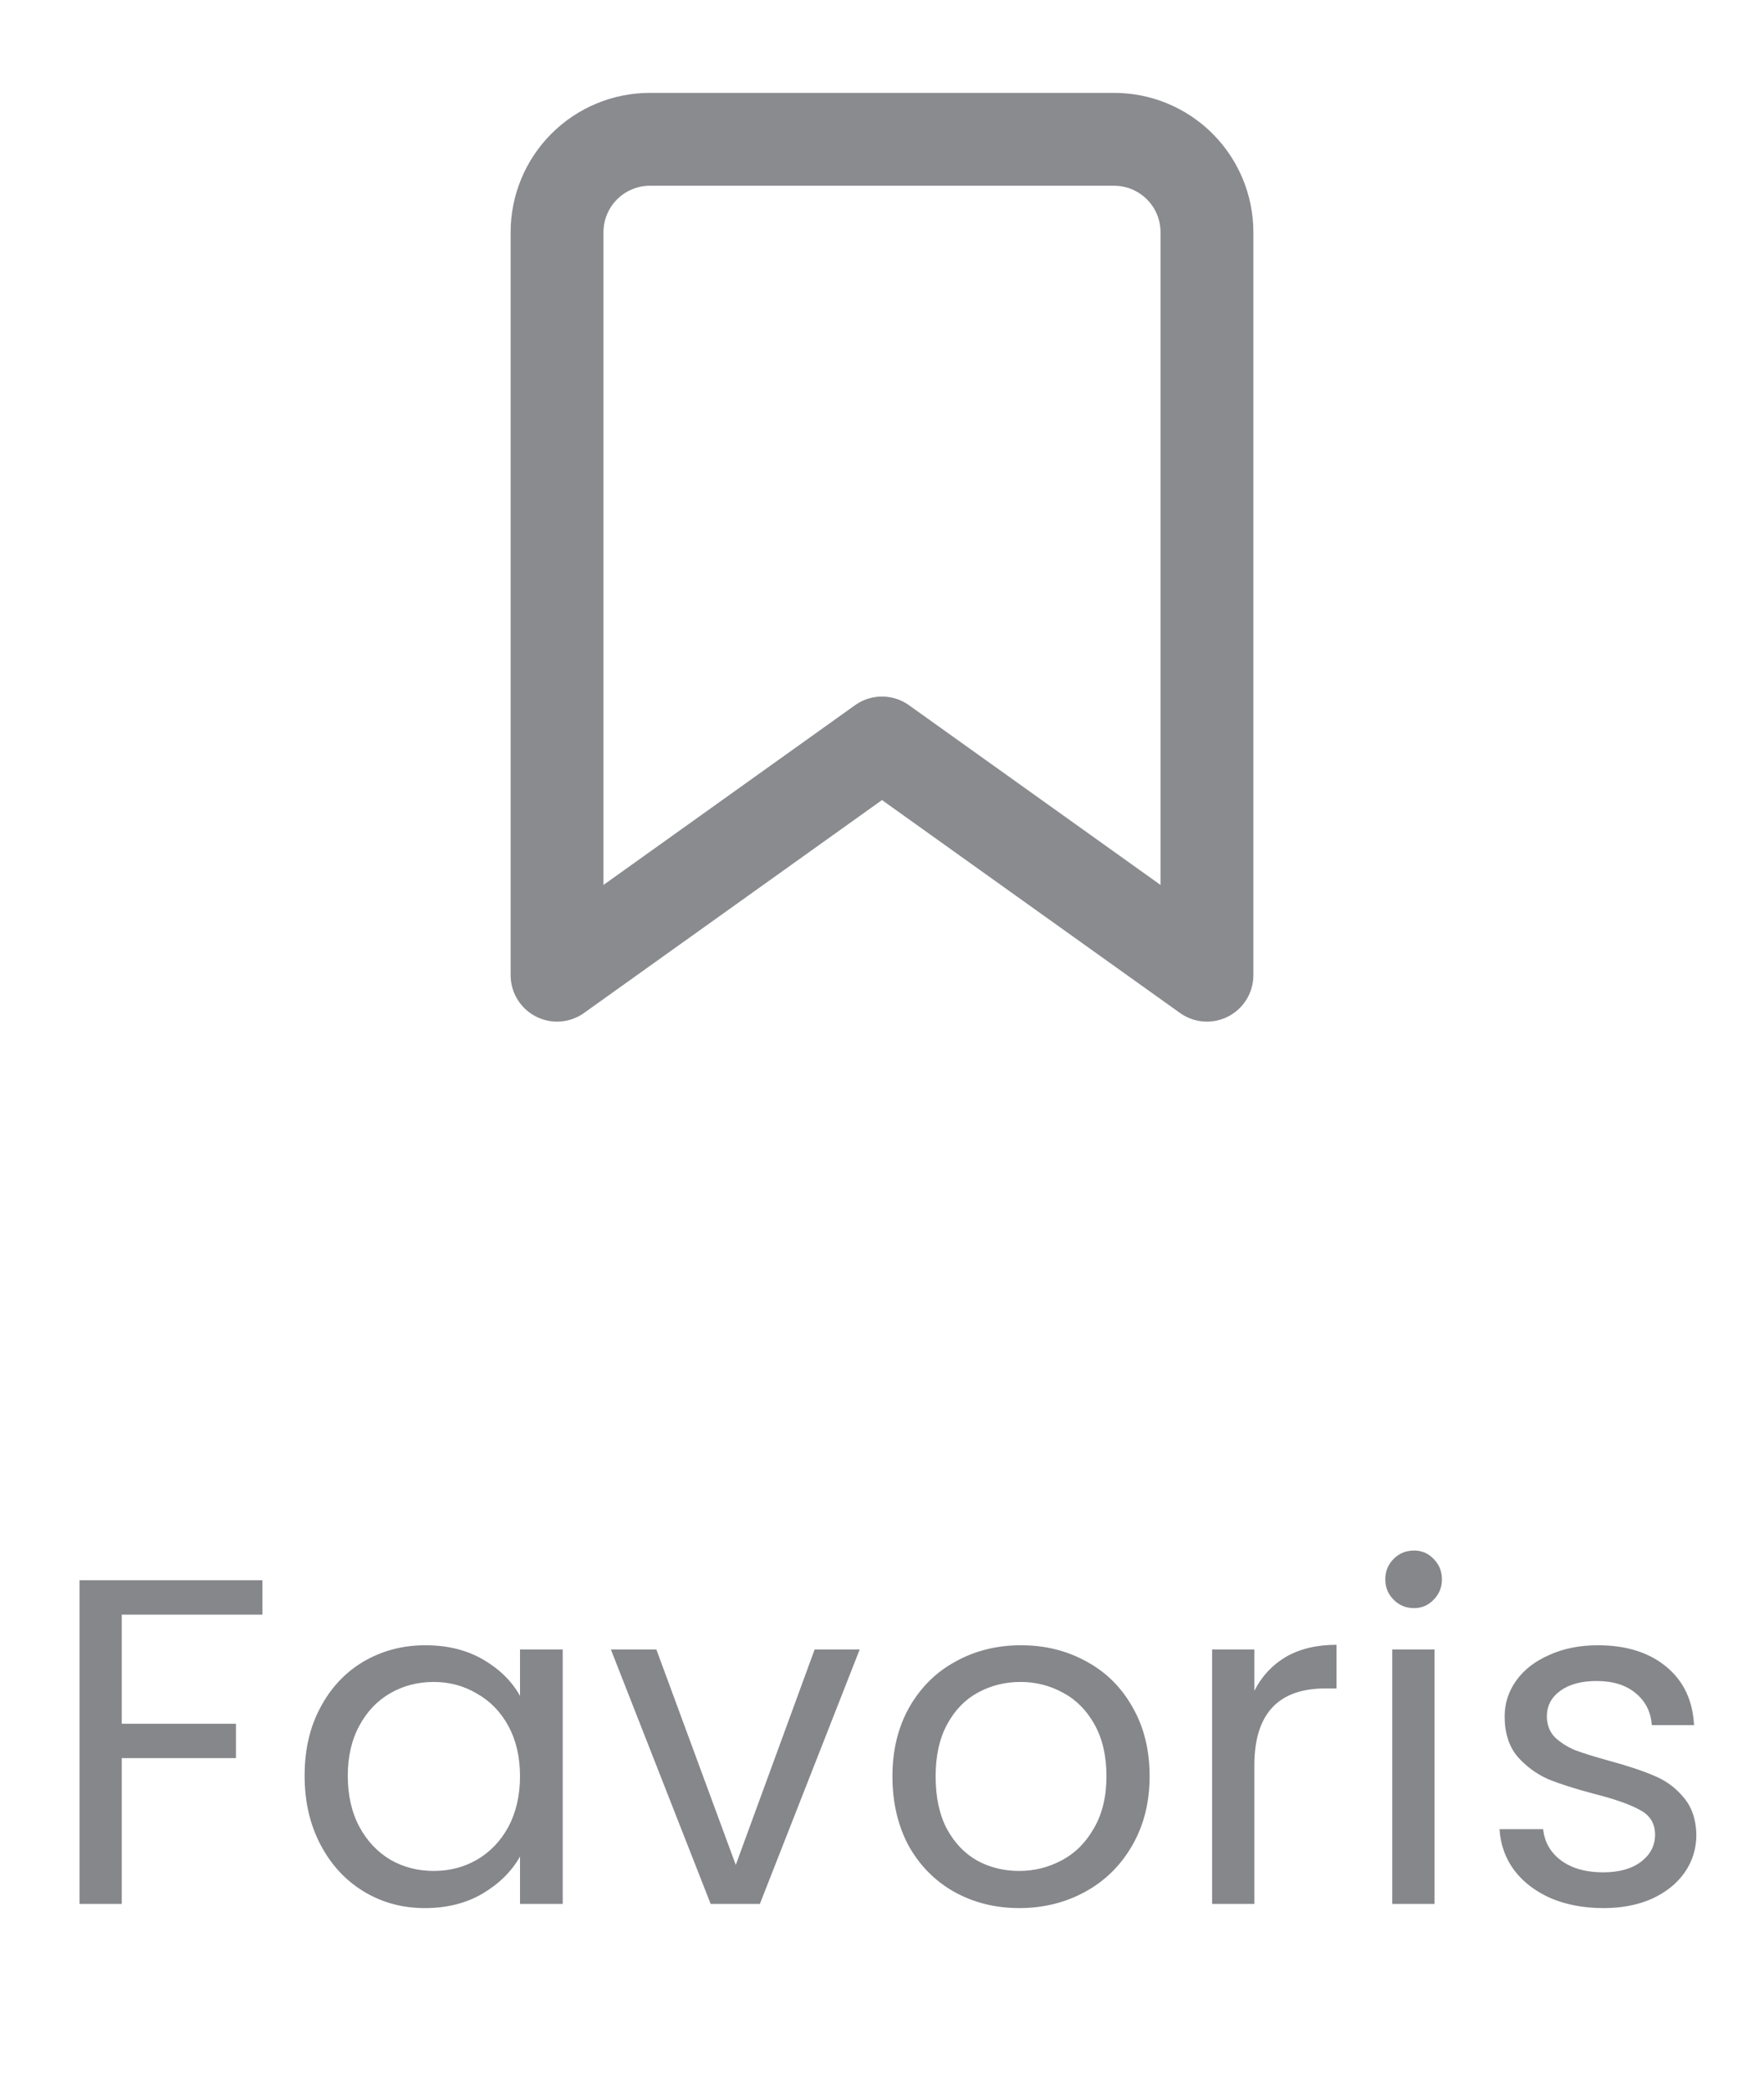 <svg width="38" height="45" viewBox="0 0 38 45" fill="none" xmlns="http://www.w3.org/2000/svg">
<path d="M26 21L19 16L12 21V5C12 4.47 12.211 3.961 12.586 3.586C12.961 3.211 13.47 3 14 3H24C24.53 3 25.039 3.211 25.414 3.586C25.789 3.961 26 4.47 26 5V21Z" stroke="#8A8B8F" stroke-width="2" stroke-linecap="round" stroke-linejoin="round"/>
<path d="M5.653 34.03V34.77H2.623V37.12H5.083V37.86H2.623V41H1.713V34.03H5.653ZM6.562 38.24C6.562 37.68 6.675 37.19 6.902 36.77C7.128 36.343 7.438 36.013 7.832 35.78C8.232 35.547 8.675 35.43 9.162 35.43C9.642 35.43 10.058 35.533 10.412 35.74C10.765 35.947 11.028 36.207 11.202 36.52V35.52H12.122V41H11.202V39.98C11.022 40.3 10.752 40.567 10.392 40.78C10.038 40.987 9.625 41.09 9.152 41.09C8.665 41.09 8.225 40.97 7.832 40.73C7.438 40.49 7.128 40.153 6.902 39.72C6.675 39.287 6.562 38.793 6.562 38.24ZM11.202 38.25C11.202 37.837 11.118 37.477 10.952 37.17C10.785 36.863 10.558 36.63 10.272 36.47C9.992 36.303 9.682 36.22 9.342 36.22C9.002 36.22 8.692 36.3 8.412 36.46C8.132 36.62 7.908 36.853 7.742 37.16C7.575 37.467 7.492 37.827 7.492 38.24C7.492 38.66 7.575 39.027 7.742 39.34C7.908 39.647 8.132 39.883 8.412 40.05C8.692 40.21 9.002 40.29 9.342 40.29C9.682 40.29 9.992 40.21 10.272 40.05C10.558 39.883 10.785 39.647 10.952 39.34C11.118 39.027 11.202 38.663 11.202 38.25ZM15.85 40.16L17.549 35.52H18.52L16.369 41H15.309L13.159 35.52H14.139L15.85 40.16ZM21.955 41.09C21.442 41.09 20.975 40.973 20.555 40.74C20.142 40.507 19.815 40.177 19.575 39.75C19.342 39.317 19.225 38.817 19.225 38.25C19.225 37.69 19.345 37.197 19.585 36.77C19.832 36.337 20.165 36.007 20.585 35.78C21.005 35.547 21.475 35.43 21.995 35.43C22.515 35.43 22.985 35.547 23.405 35.78C23.825 36.007 24.155 36.333 24.395 36.76C24.642 37.187 24.765 37.683 24.765 38.25C24.765 38.817 24.638 39.317 24.385 39.75C24.138 40.177 23.802 40.507 23.375 40.74C22.948 40.973 22.475 41.09 21.955 41.09ZM21.955 40.29C22.282 40.29 22.588 40.213 22.875 40.06C23.162 39.907 23.392 39.677 23.565 39.37C23.745 39.063 23.835 38.69 23.835 38.25C23.835 37.81 23.748 37.437 23.575 37.13C23.402 36.823 23.175 36.597 22.895 36.45C22.615 36.297 22.312 36.22 21.985 36.22C21.652 36.22 21.345 36.297 21.065 36.45C20.792 36.597 20.572 36.823 20.405 37.13C20.238 37.437 20.155 37.81 20.155 38.25C20.155 38.697 20.235 39.073 20.395 39.38C20.562 39.687 20.782 39.917 21.055 40.07C21.328 40.217 21.628 40.29 21.955 40.29ZM27.021 36.41C27.181 36.097 27.408 35.853 27.701 35.68C28.001 35.507 28.365 35.42 28.791 35.42V36.36H28.551C27.531 36.36 27.021 36.913 27.021 38.02V41H26.111V35.52H27.021V36.41ZM30.462 34.63C30.288 34.63 30.142 34.57 30.022 34.45C29.902 34.33 29.842 34.183 29.842 34.01C29.842 33.837 29.902 33.69 30.022 33.57C30.142 33.45 30.288 33.39 30.462 33.39C30.628 33.39 30.768 33.45 30.882 33.57C31.002 33.69 31.062 33.837 31.062 34.01C31.062 34.183 31.002 34.33 30.882 34.45C30.768 34.57 30.628 34.63 30.462 34.63ZM30.902 35.52V41H29.992V35.52H30.902ZM34.543 41.09C34.123 41.09 33.746 41.02 33.413 40.88C33.08 40.733 32.816 40.533 32.623 40.28C32.429 40.02 32.323 39.723 32.303 39.39H33.243C33.27 39.663 33.396 39.887 33.623 40.06C33.856 40.233 34.16 40.32 34.533 40.32C34.88 40.32 35.153 40.243 35.353 40.09C35.553 39.937 35.653 39.743 35.653 39.51C35.653 39.27 35.546 39.093 35.333 38.98C35.12 38.86 34.789 38.743 34.343 38.63C33.936 38.523 33.603 38.417 33.343 38.31C33.09 38.197 32.87 38.033 32.683 37.82C32.503 37.6 32.413 37.313 32.413 36.96C32.413 36.68 32.496 36.423 32.663 36.19C32.83 35.957 33.066 35.773 33.373 35.64C33.679 35.5 34.029 35.43 34.423 35.43C35.029 35.43 35.52 35.583 35.893 35.89C36.266 36.197 36.466 36.617 36.493 37.15H35.583C35.563 36.863 35.446 36.633 35.233 36.46C35.026 36.287 34.746 36.2 34.393 36.2C34.066 36.2 33.806 36.27 33.613 36.41C33.419 36.55 33.323 36.733 33.323 36.96C33.323 37.14 33.38 37.29 33.493 37.41C33.613 37.523 33.76 37.617 33.933 37.69C34.113 37.757 34.359 37.833 34.673 37.92C35.066 38.027 35.386 38.133 35.633 38.24C35.88 38.34 36.09 38.493 36.263 38.7C36.443 38.907 36.536 39.177 36.543 39.51C36.543 39.81 36.459 40.08 36.293 40.32C36.126 40.56 35.889 40.75 35.583 40.89C35.283 41.023 34.936 41.09 34.543 41.09Z" fill="#86878B"/>
</svg>
